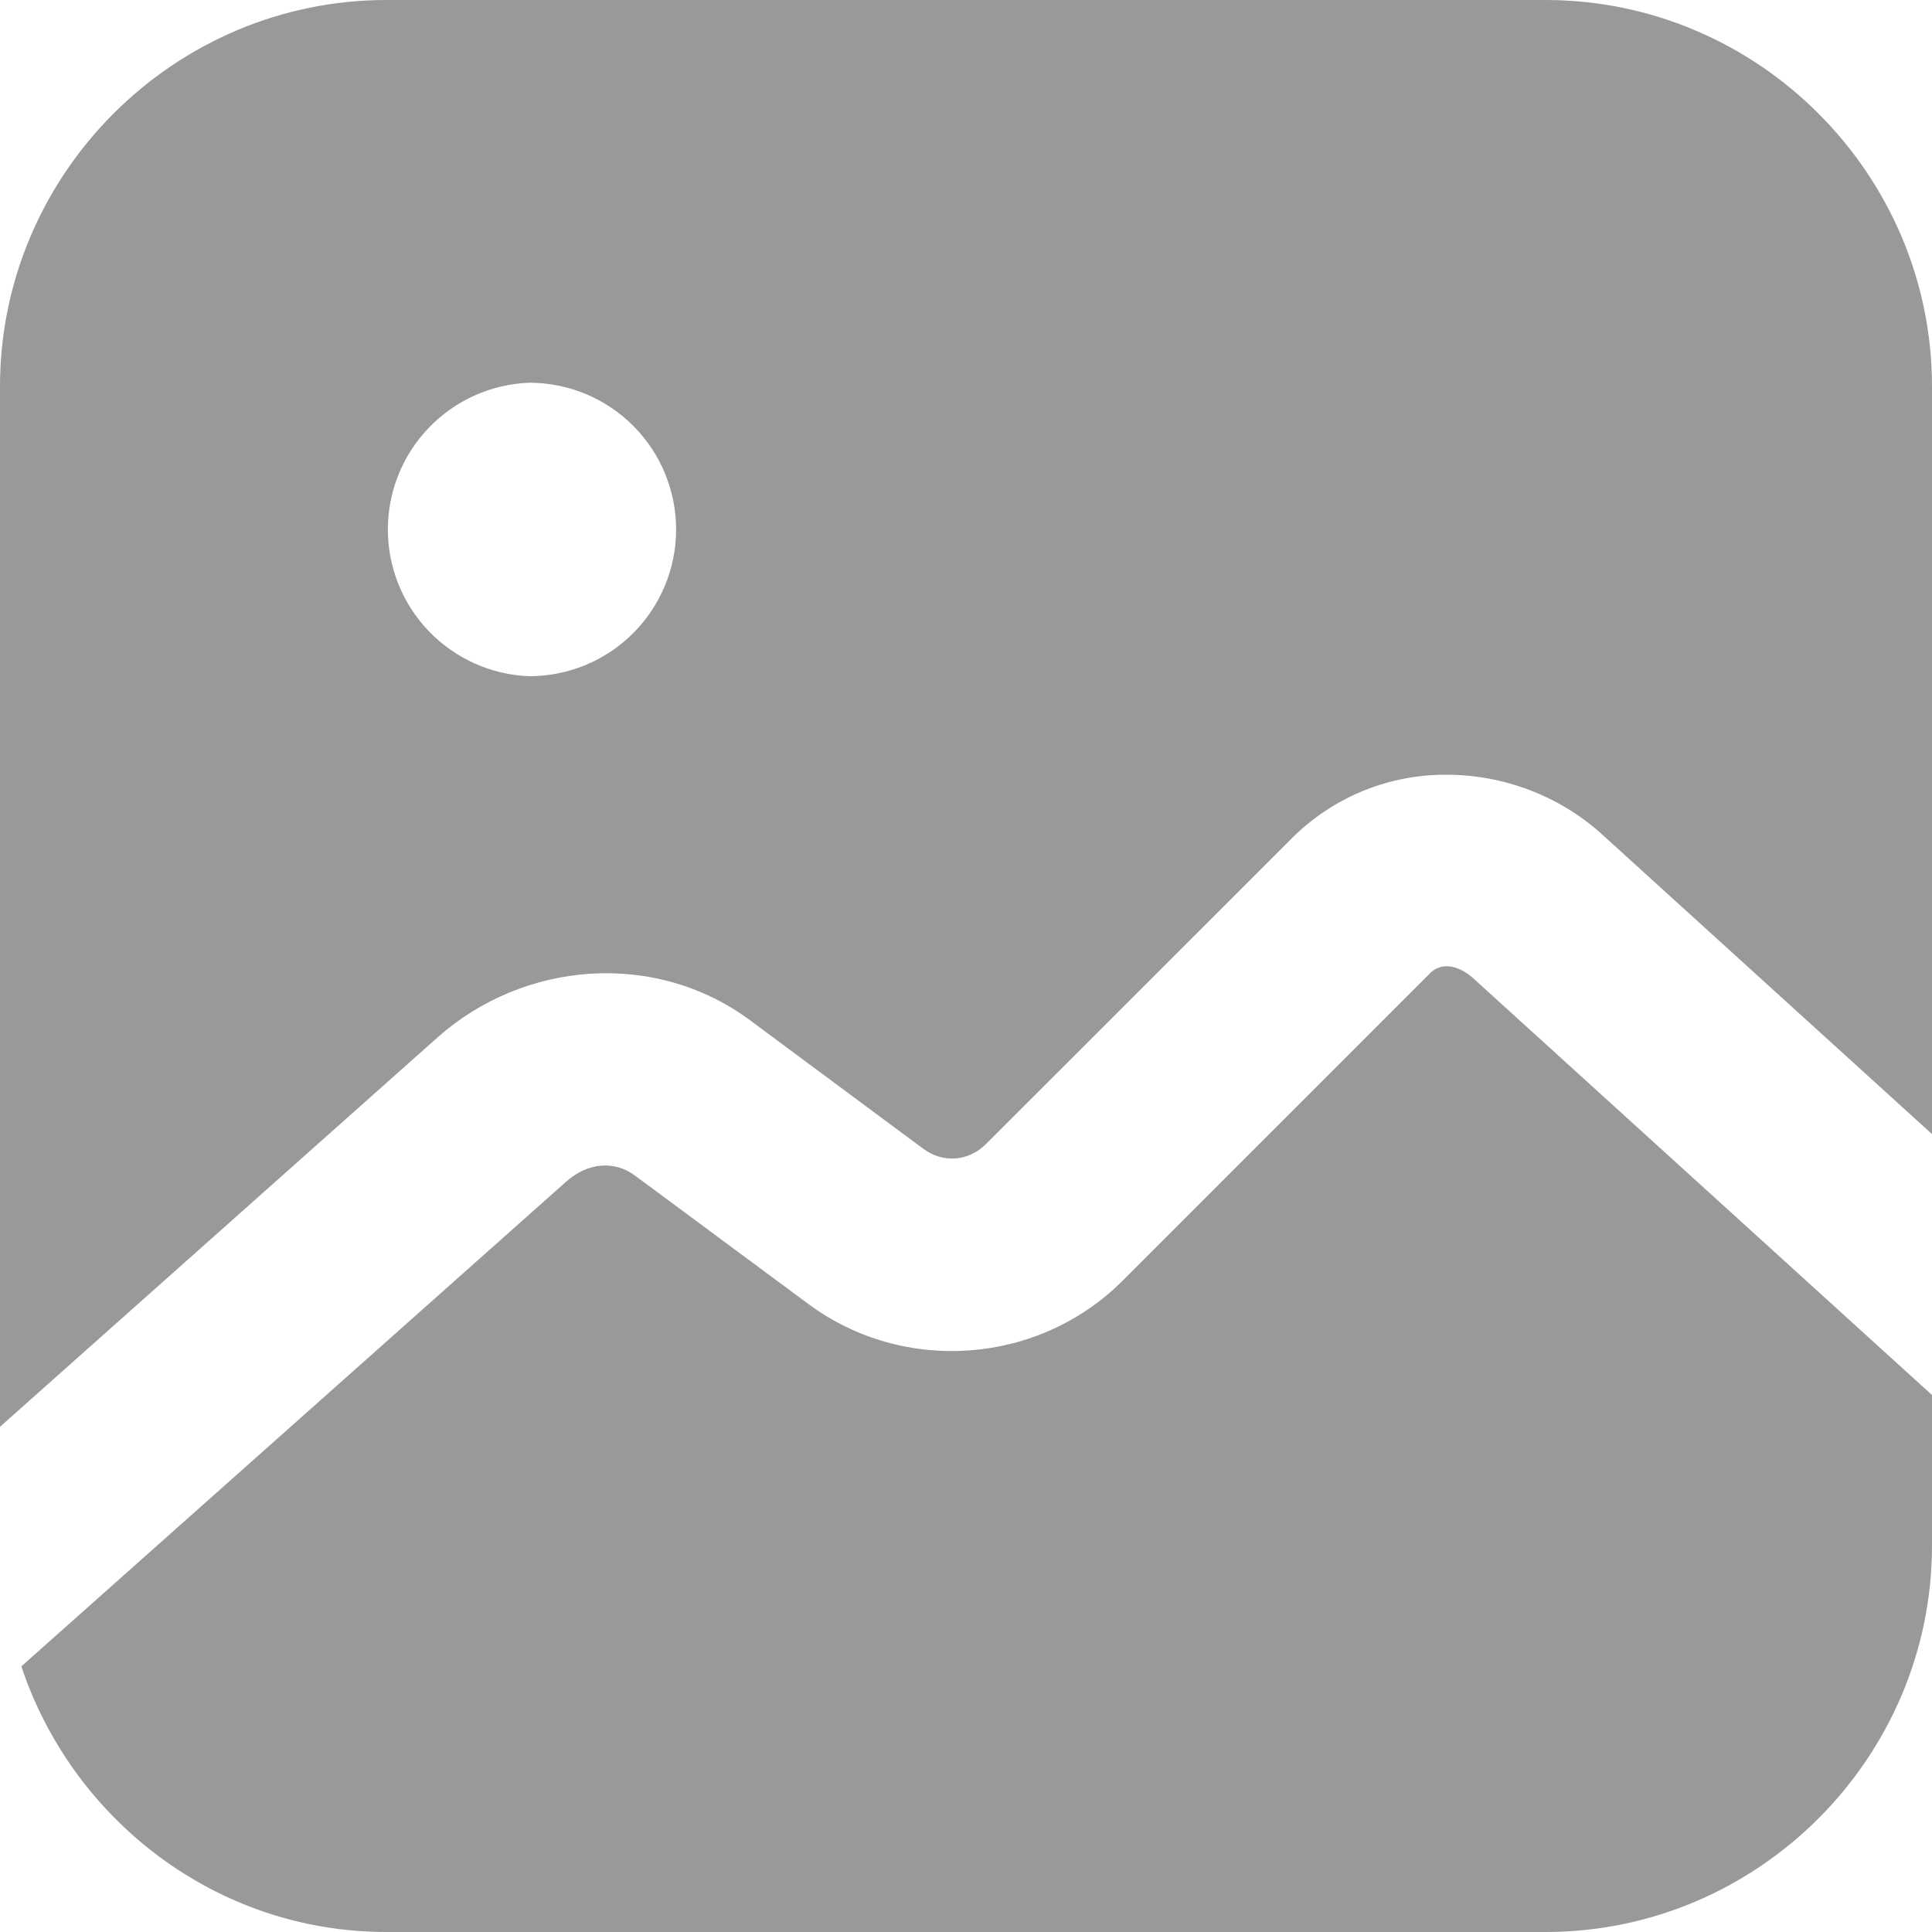 <svg width="20" height="20" viewBox="0 0 20 20" fill="none" xmlns="http://www.w3.org/2000/svg">
<path d="M4 0C1.801 0 0 1.801 0 4V14.77L4.531 10.738C5.418 9.95 6.778 9.83 7.766 10.563L9.559 11.893C9.763 12.043 10.027 12.023 10.207 11.843L13.379 8.672C13.59 8.462 13.841 8.297 14.116 8.185C14.392 8.073 14.687 8.017 14.984 8.02C15.564 8.022 16.144 8.237 16.586 8.639L20 11.74V4C20 1.801 18.199 0 16 0H4ZM5.48 3.962C5.883 3.962 6.269 4.122 6.554 4.407C6.839 4.692 6.999 5.078 6.999 5.481C6.999 5.884 6.839 6.27 6.554 6.555C6.269 6.84 5.883 7 5.48 7C5.087 6.986 4.714 6.819 4.441 6.536C4.168 6.253 4.015 5.875 4.015 5.481C4.015 5.087 4.168 4.709 4.441 4.426C4.714 4.143 5.087 3.976 5.48 3.962ZM14.793 10.086L11.621 13.258C10.751 14.128 9.356 14.231 8.367 13.498L6.574 12.17C6.362 12.013 6.089 12.03 5.859 12.234L0.221 17.25C0.75 18.838 2.24 20 4 20H16C18.199 20 20 18.199 20 16V14.441L15.24 10.117C15.097 9.994 14.912 9.951 14.793 10.086Z" fill="#999999"/>
</svg>
